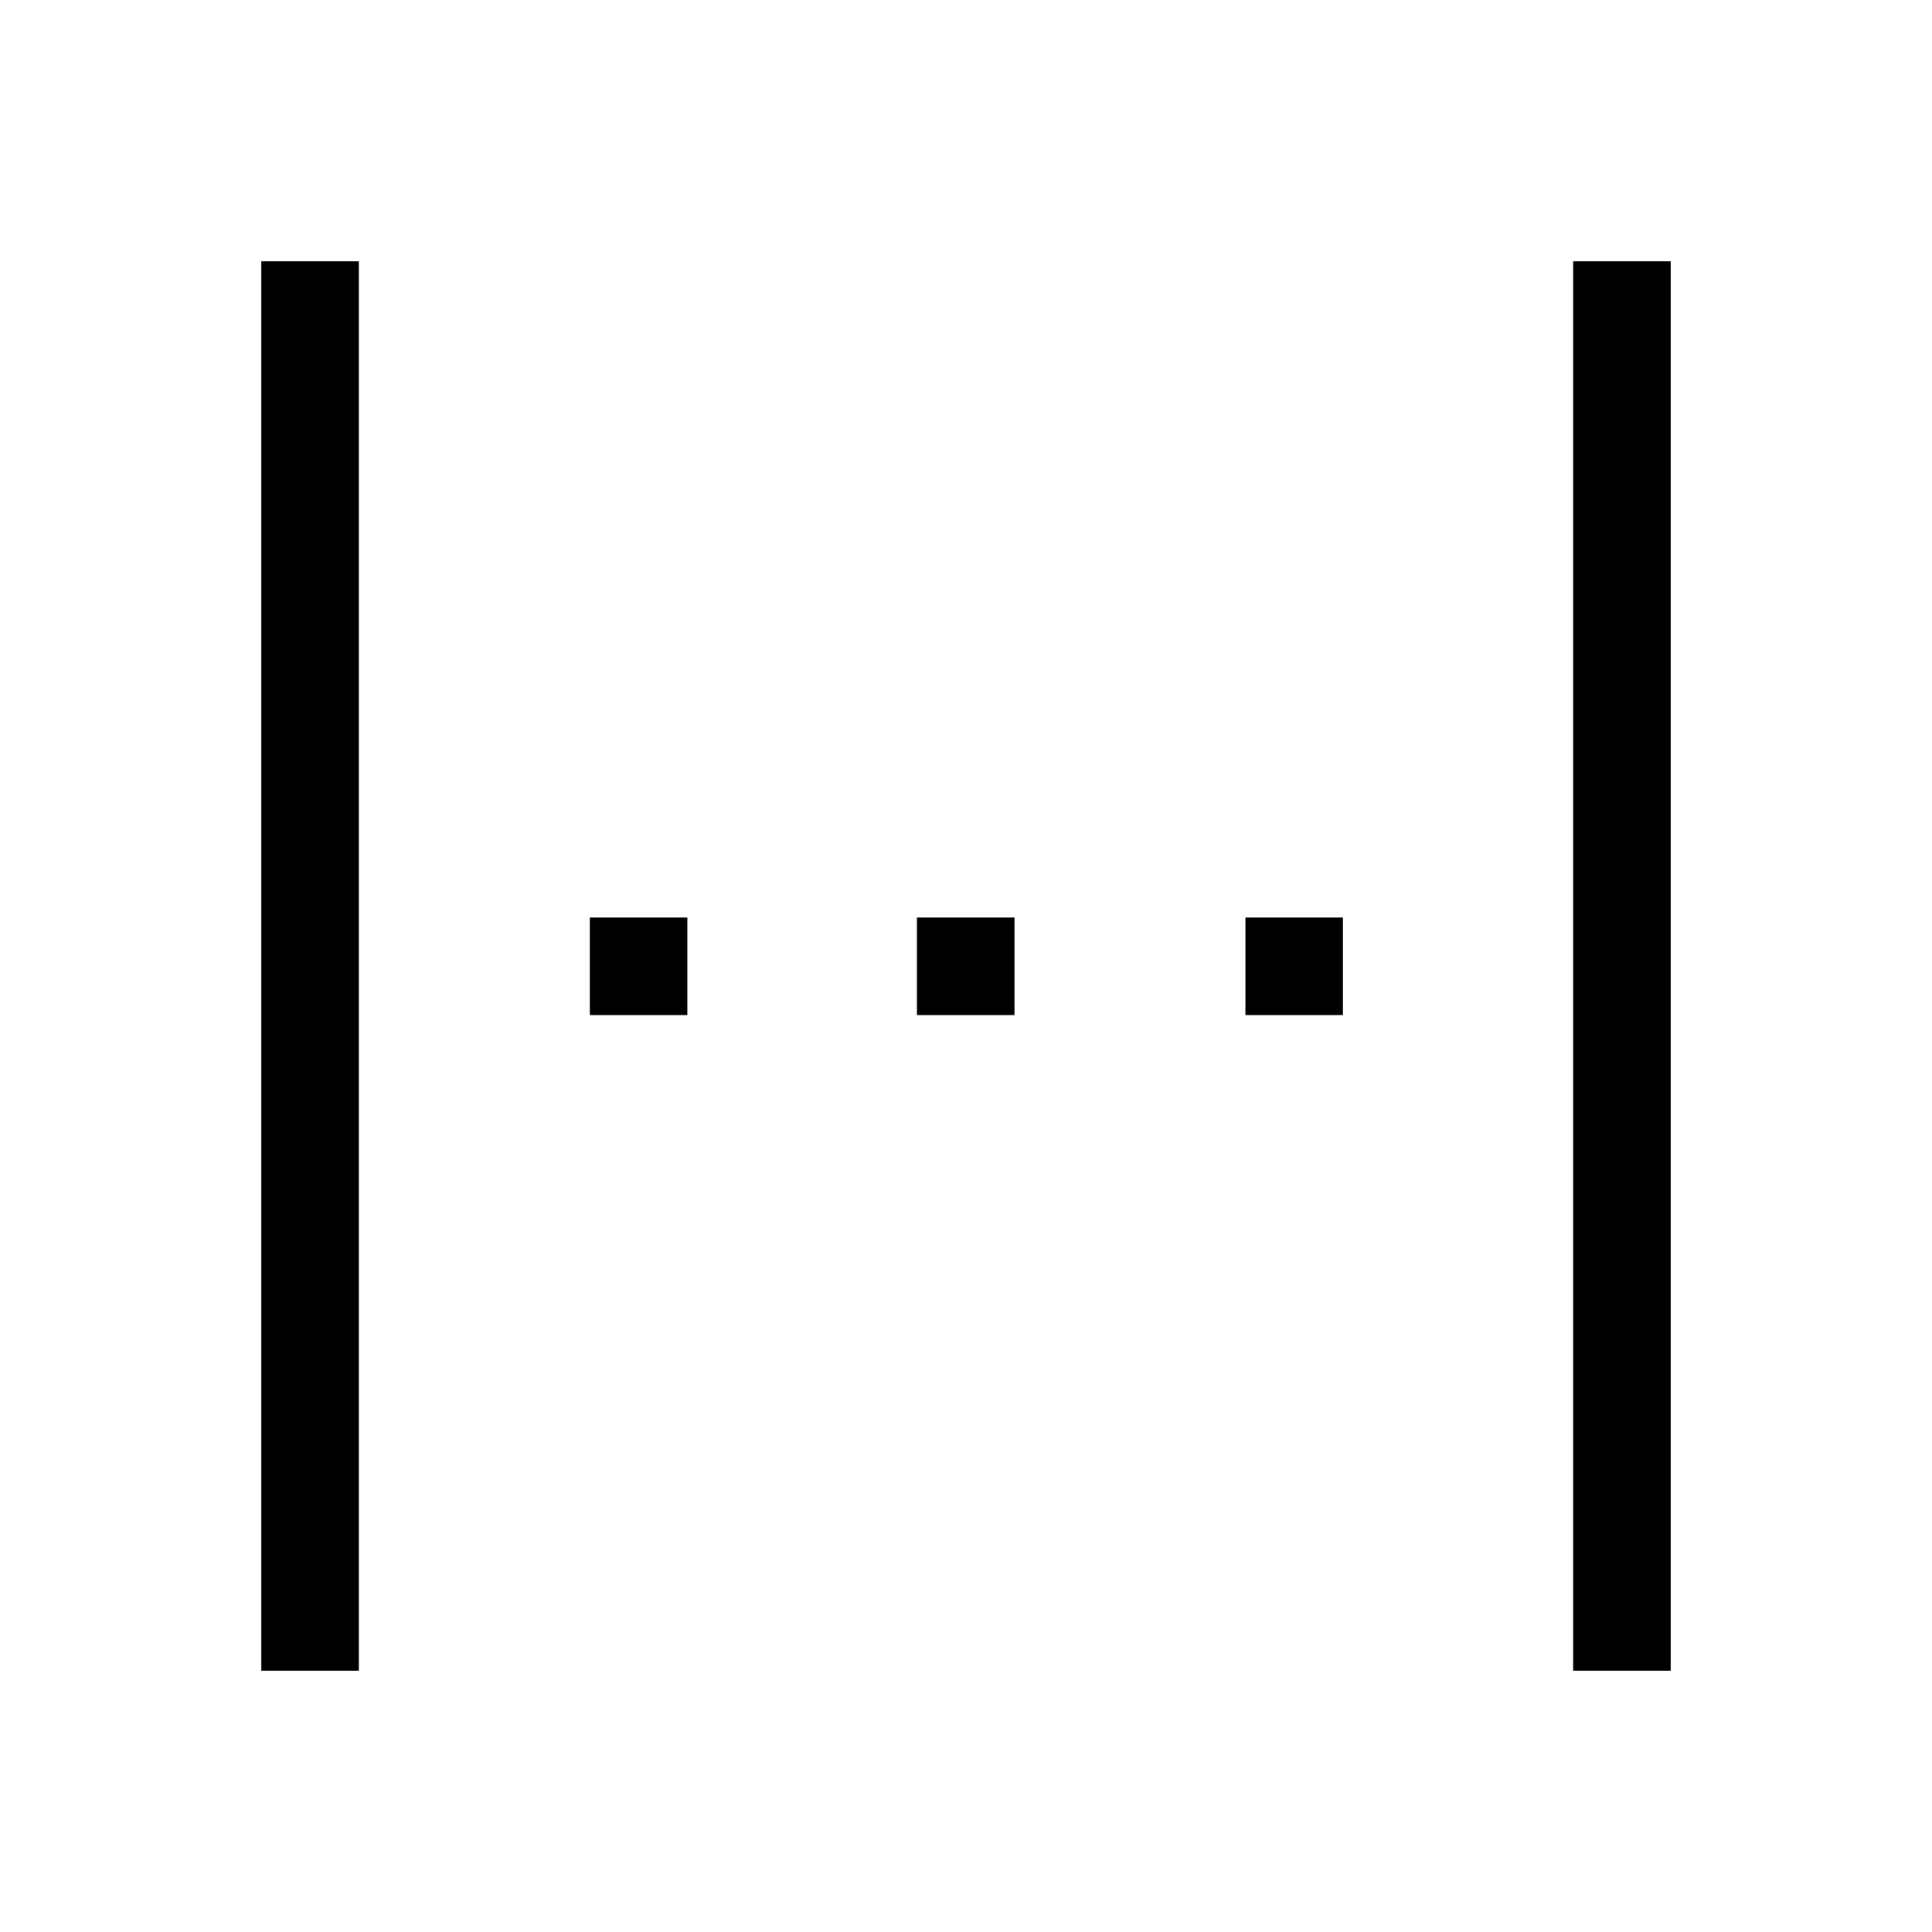 <svg xmlns="http://www.w3.org/2000/svg" height="48" viewBox="0 96 960 960" width="48"><path d="M129.847 926.153V225.847h48.46v700.306h-48.46Zm163.23-325.769v-48.461h48.461v48.461h-48.461Zm162.539 0v-48.461h48.461v48.461h-48.461Zm163.23 0v-48.461h48.461v48.461h-48.461Zm162.847 325.769V225.847h48.46v700.306h-48.46Z"/></svg>